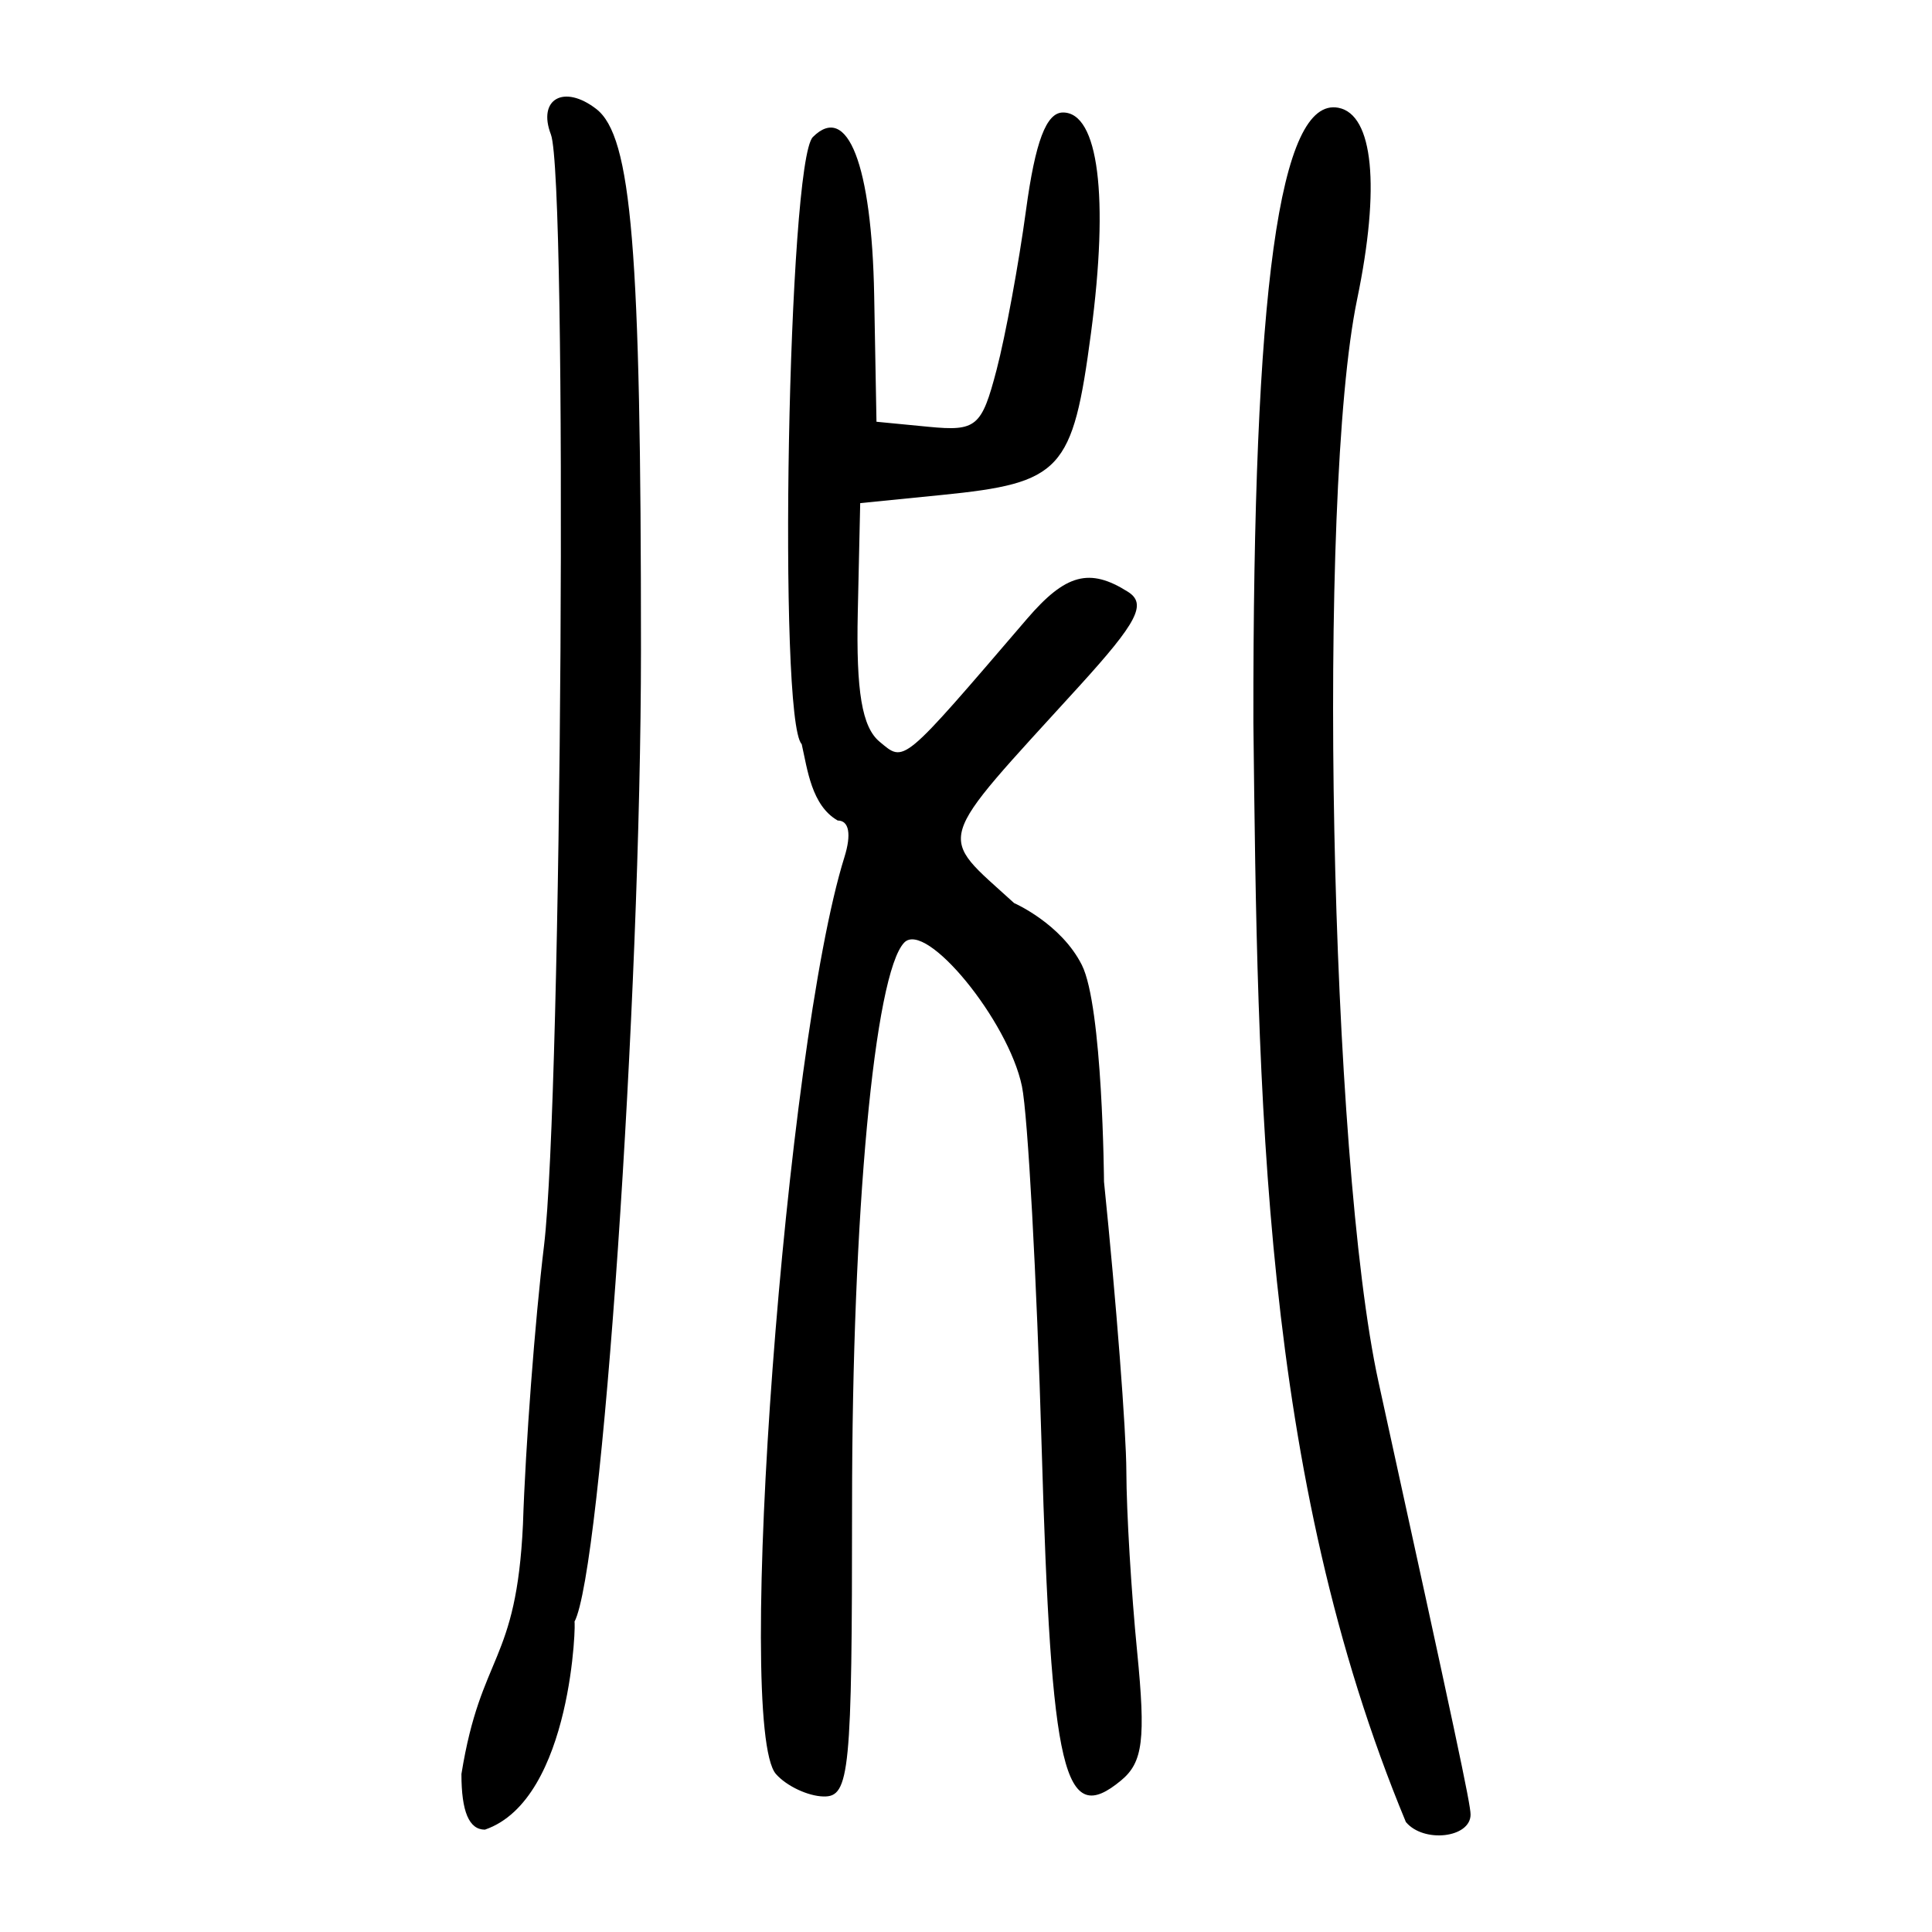 <?xml version="1.0" encoding="UTF-8" standalone="no"?>
<!-- Created with Inkscape (http://www.inkscape.org/) -->
<svg
   xmlns:dc="http://purl.org/dc/elements/1.1/"
   xmlns:cc="http://creativecommons.org/ns#"
   xmlns:rdf="http://www.w3.org/1999/02/22-rdf-syntax-ns#"
   xmlns:svg="http://www.w3.org/2000/svg"
   xmlns="http://www.w3.org/2000/svg"
   xmlns:sodipodi="http://sodipodi.sourceforge.net/DTD/sodipodi-0.dtd"
   xmlns:inkscape="http://www.inkscape.org/namespaces/inkscape"
   width="300"
   height="300"
   id="svg2400"
   sodipodi:version="0.32"
   inkscape:version="0.46"
   version="1.0"
   sodipodi:docname="必-bigseal.svg"
   inkscape:output_extension="org.inkscape.output.svg.inkscape">
  <defs
     id="defs2402">
    <inkscape:perspective
       sodipodi:type="inkscape:persp3d"
       inkscape:vp_x="0 : 526.18109 : 1"
       inkscape:vp_y="0 : 1000 : 0"
       inkscape:vp_z="744.09448 : 526.18109 : 1"
       inkscape:persp3d-origin="372.04724 : 350.78739 : 1"
       id="perspective2408" />
    <inkscape:perspective
       id="perspective3684"
       inkscape:persp3d-origin="372.04724 : 350.78739 : 1"
       inkscape:vp_z="744.09448 : 526.18109 : 1"
       inkscape:vp_y="0 : 1000 : 0"
       inkscape:vp_x="0 : 526.18109 : 1"
       sodipodi:type="inkscape:persp3d" />
    <inkscape:perspective
       id="perspective3736"
       inkscape:persp3d-origin="372.04724 : 350.78739 : 1"
       inkscape:vp_z="744.09448 : 526.18109 : 1"
       inkscape:vp_y="0 : 1000 : 0"
       inkscape:vp_x="0 : 526.18109 : 1"
       sodipodi:type="inkscape:persp3d" />
    <inkscape:perspective
       id="perspective2465"
       inkscape:persp3d-origin="372.04724 : 350.78739 : 1"
       inkscape:vp_z="744.09448 : 526.18109 : 1"
       inkscape:vp_y="0 : 1000 : 0"
       inkscape:vp_x="0 : 526.18109 : 1"
       sodipodi:type="inkscape:persp3d" />
    <inkscape:perspective
       id="perspective2537"
       inkscape:persp3d-origin="372.04724 : 350.78739 : 1"
       inkscape:vp_z="744.09448 : 526.18109 : 1"
       inkscape:vp_y="0 : 1000 : 0"
       inkscape:vp_x="0 : 526.18109 : 1"
       sodipodi:type="inkscape:persp3d" />
    <inkscape:perspective
       id="perspective2620"
       inkscape:persp3d-origin="372.04724 : 350.78739 : 1"
       inkscape:vp_z="744.09448 : 526.18109 : 1"
       inkscape:vp_y="0 : 1000 : 0"
       inkscape:vp_x="0 : 526.18109 : 1"
       sodipodi:type="inkscape:persp3d" />
  </defs>
  <sodipodi:namedview
     id="base"
     pagecolor="#ffffff"
     bordercolor="#666666"
     borderopacity="1.0"
     gridtolerance="10000"
     guidetolerance="10"
     objecttolerance="10"
     inkscape:pageopacity="0.0"
     inkscape:pageshadow="2"
     inkscape:zoom="0.98994949"
     inkscape:cx="-152.85867"
     inkscape:cy="140.84433"
     inkscape:document-units="px"
     inkscape:current-layer="layer1"
     showgrid="false"
     width="300px"
     inkscape:window-width="1280"
     inkscape:window-height="951"
     inkscape:window-x="0"
     inkscape:window-y="25" />
  <g
     inkscape:label="Layer 1"
     inkscape:groupmode="layer"
     id="layer1">
    <path
       style="fill:#000000"
       d="M 218.302,282.919 C 195.807,228.739 195.285,170.031 194.625,112.245 C 194.538,44.823 198.656,14.999 207.816,16.734 C 213.25,17.763 214.356,29.028 210.734,46.476 C 204.441,76.801 206.48,180.035 214.056,214.604 C 226.115,269.632 228.349,280.127 228.349,281.763 C 228.349,285.396 221.054,286.235 218.302,282.919 z M 71.651,275.468 C 74.69,256.617 80.179,258.49 81.205,236.716 C 81.594,224.554 83.066,205.08 84.474,193.439 C 87.261,170.41 88.146,27.658 85.544,20.883 C 83.429,15.377 87.569,13.045 92.584,16.917 C 98.093,21.173 99.537,38.616 99.53,100.872 C 99.524,155.22 93.445,243.987 89.19,251.849 C 89.467,250.878 88.96,279.429 75.299,284.107 C 72.832,284.107 71.651,281.311 71.651,275.468 z M 120.484,275.465 C 114.067,268.151 121.969,162.377 131.121,133.096 C 132.234,129.533 131.844,127.409 130.076,127.409 C 126.006,125.067 125.382,119.473 124.487,115.544 C 120.764,111.821 122.361,25.137 126.223,21.277 C 131.611,15.893 135.374,25.609 135.742,45.859 L 136.099,65.489 L 144.167,66.27 C 151.608,66.99 152.431,66.302 154.75,57.424 C 156.134,52.129 158.19,40.973 159.319,32.633 C 160.764,21.966 162.467,17.468 165.061,17.468 C 170.566,17.468 172.221,30.514 169.408,51.722 C 166.567,73.14 164.853,74.997 146.209,76.862 L 133.572,78.126 L 133.196,95.088 C 132.924,107.385 133.856,112.91 136.583,115.174 C 140.499,118.424 139.878,118.941 159.461,96.109 C 165.46,89.115 169.175,88.116 175.147,91.894 C 178.107,93.767 176.65,96.588 167.565,106.57 C 144.733,131.657 145.456,129.247 157.468,140.227 C 157.468,140.227 164.749,143.403 167.99,149.845 C 171.23,156.287 171.429,183.488 171.429,183.488 C 173.321,201.992 174.883,222.249 174.9,228.505 C 174.917,234.76 175.671,247.338 176.574,256.456 C 177.924,270.075 177.481,273.644 174.091,276.458 C 165.183,283.851 163.238,275.697 161.748,224.714 C 160.976,198.303 159.599,173.091 158.689,168.687 C 156.582,158.498 143.773,142.859 140.407,146.365 C 135.772,151.192 132.308,188.525 132.308,233.663 C 132.308,275.243 131.937,279.044 127.885,278.956 C 125.453,278.903 122.122,277.333 120.484,275.465 z"
       id="path2626"
       sodipodi:nodetypes="ccsssscccssssccccsccscccsssscccssssczcssssssssc" />
  </g>
</svg>
